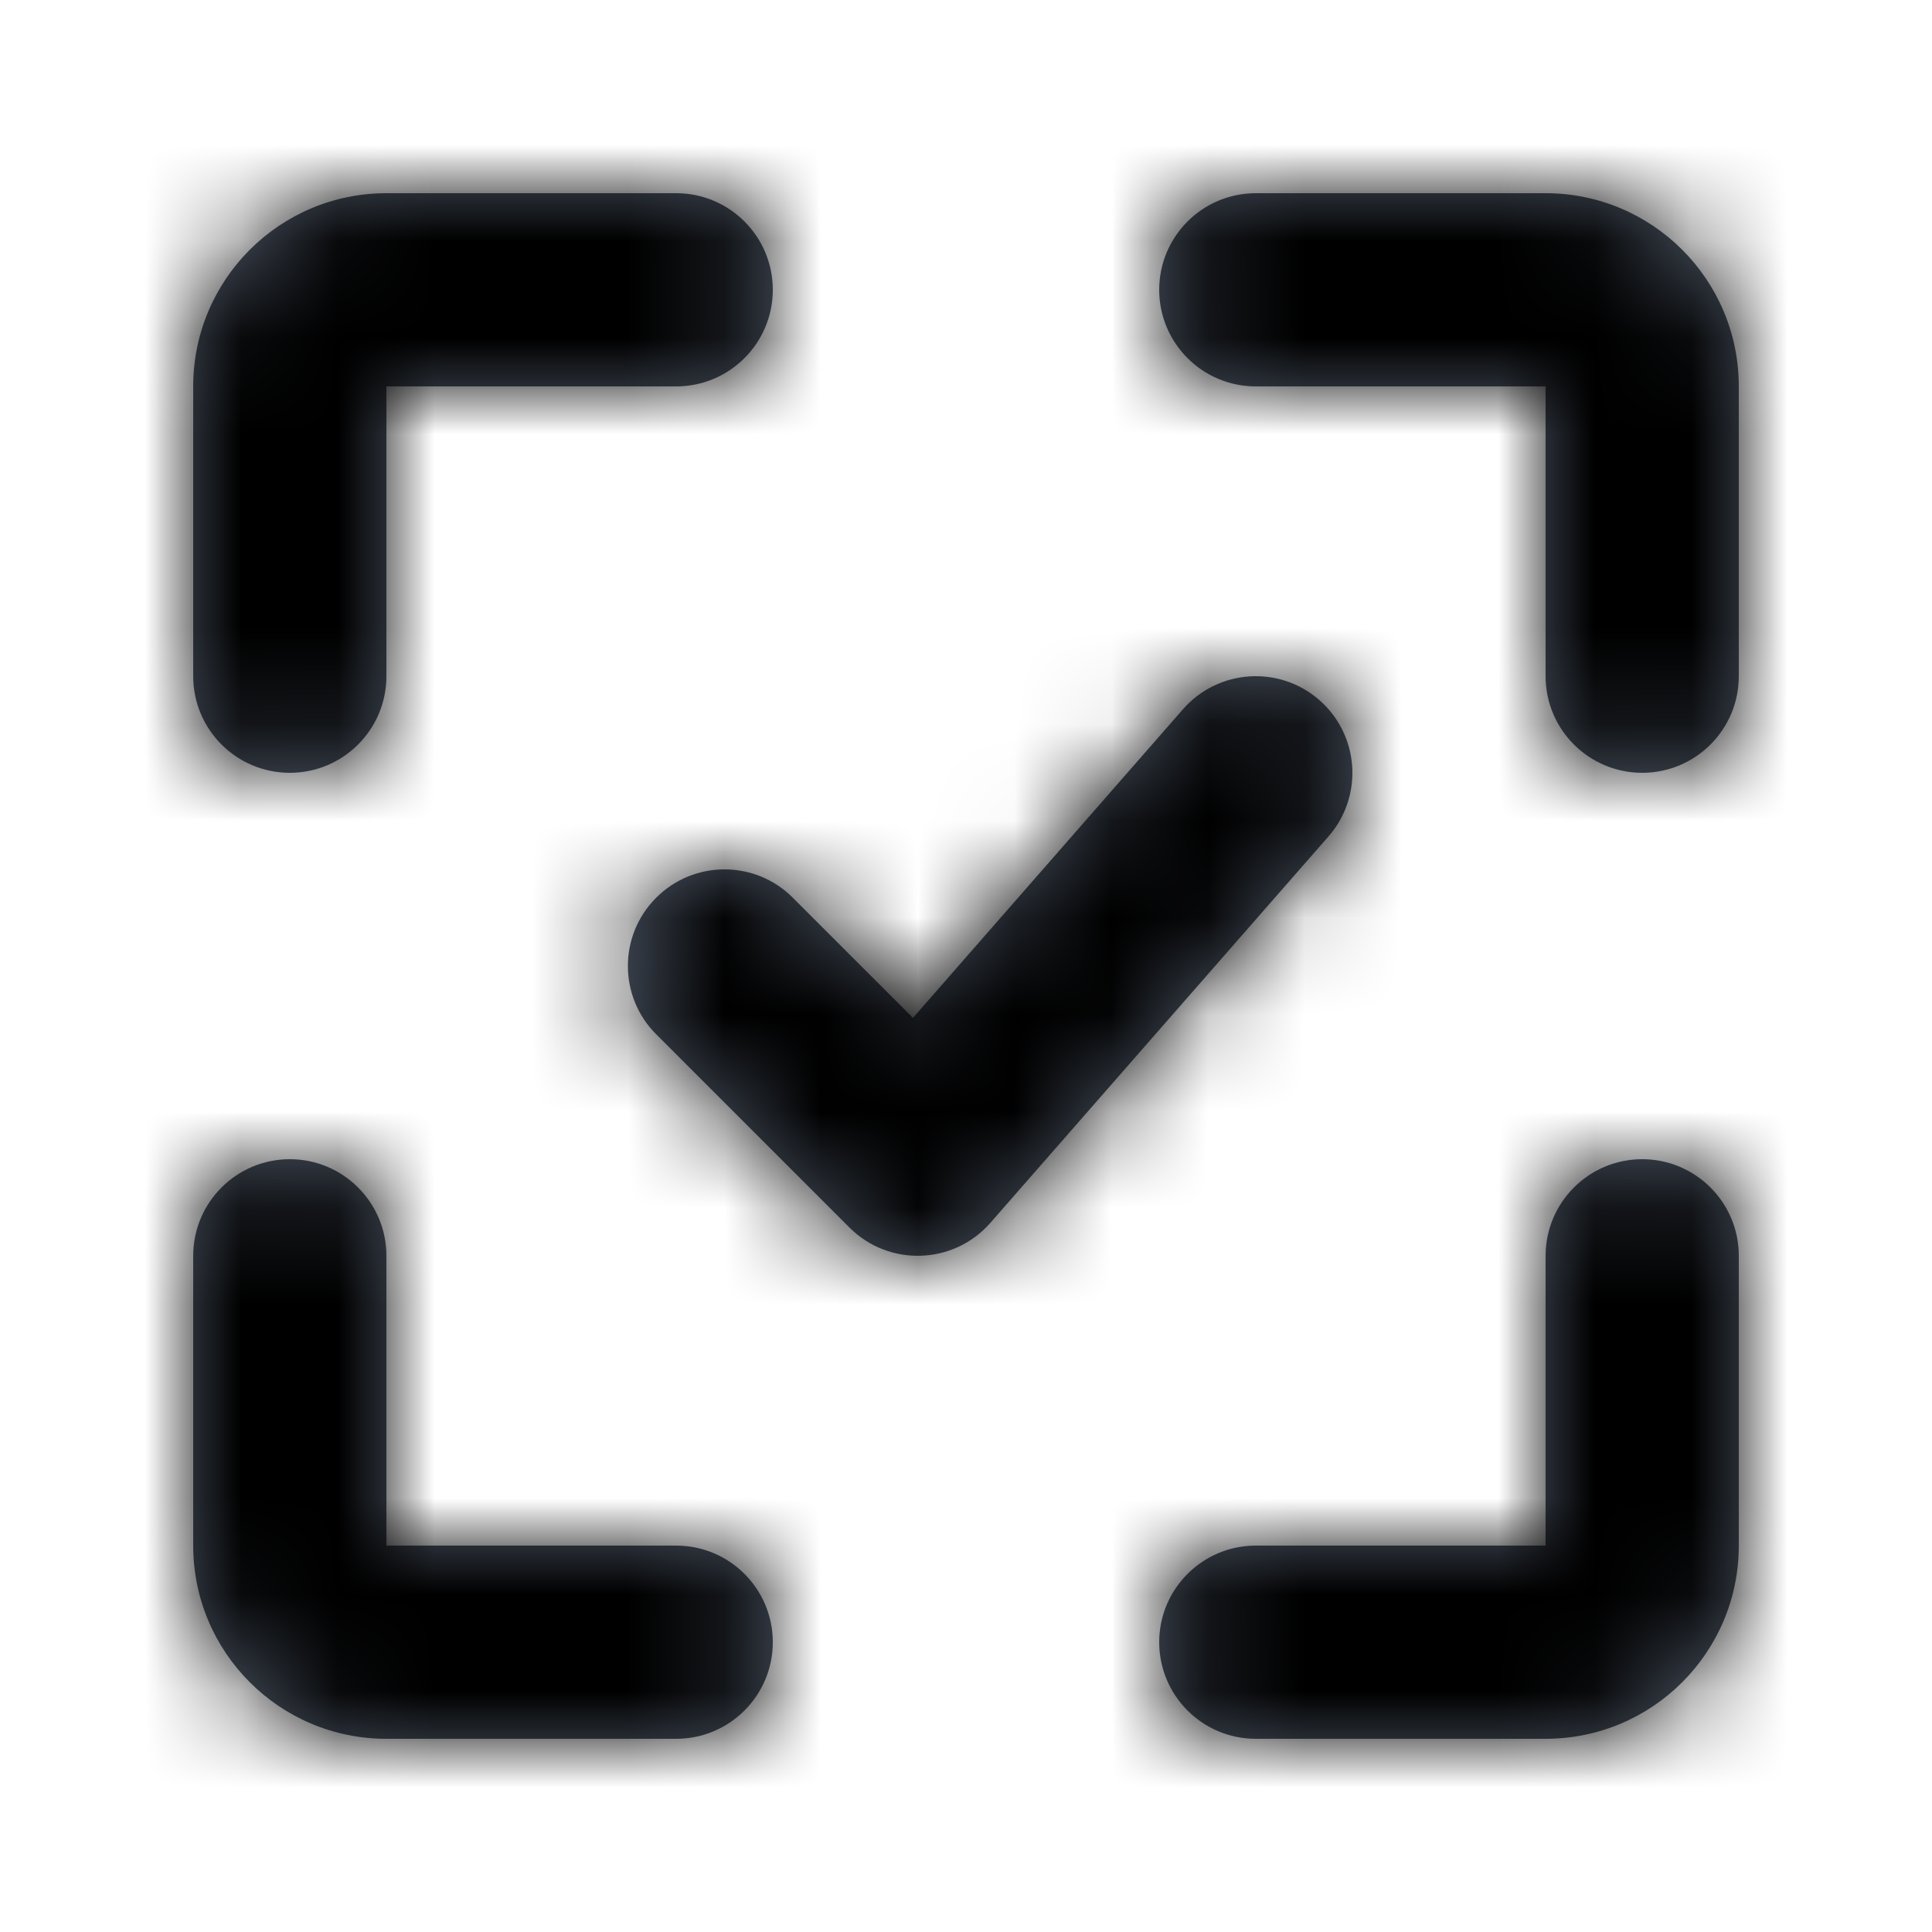 <?xml version="1.0" encoding="UTF-8"?>
<svg width="20px" height="20px" viewBox="0 0 20 20" version="1.1" xmlns="http://www.w3.org/2000/svg" xmlns:xlink="http://www.w3.org/1999/xlink">
    <!-- Generator: Sketch 54.1 (76490) - https://sketchapp.com -->
    <title>icon/recapture-20</title>
    <desc>Created with Sketch.</desc>
    <defs>
        <path d="M13,4 C12.448,4 12,3.552 12,3 C12,2.448 12.448,2 13,2 L16,2 C17.105,2 18,2.895 18,4 L18,7 C18,7.552 17.552,8 17,8 C16.448,8 16,7.552 16,7 L16,4 L13,4 Z M16,13 C16,12.448 16.448,12 17,12 C17.552,12 18,12.448 18,13 L18,16 C18,17.105 17.105,18 16,18 L13,18 C12.448,18 12,17.552 12,17 C12,16.448 12.448,16 13,16 L16,16 L16,13 Z M7,16 C7.552,16 8,16.448 8,17 C8,17.552 7.552,18 7,18 L4,18 C2.895,18 2,17.105 2,16 L2,13 C2,12.448 2.448,12 3,12 C3.552,12 4,12.448 4,13 L4,16 L7,16 Z M4,7 C4,7.552 3.552,8 3,8 C2.448,8 2,7.552 2,7 L2,4 C2,2.895 2.895,2 4,2 L7,2 C7.552,2 8,2.448 8,3 C8,3.552 7.552,4 7,4 L4,4 L4,7 Z M12.247,7.341 C12.611,6.926 13.243,6.884 13.658,7.247 C14.074,7.611 14.116,8.243 13.753,8.658 L10.253,12.658 C9.872,13.094 9.202,13.116 8.793,12.707 L6.793,10.707 C6.402,10.317 6.402,9.683 6.793,9.293 C7.183,8.902 7.817,8.902 8.207,9.293 L9.451,10.537 L12.247,7.341 Z" id="path-1"></path>
    </defs>
    <g id="icon/recapture-20" stroke="none" stroke-width="1">
        <mask id="mask-2" fill="white">
            <use xlink:href="#path-1"></use>
        </mask>
        <use id="Rectangle-2" fill="#4D5766" fill-rule="nonzero" xlink:href="#path-1"></use>
        <g id="colour/@black" mask="url(#mask-2)">
            <rect id="Fill" x="0" y="0" width="20" height="20"></rect>
        </g>
    </g>
</svg>